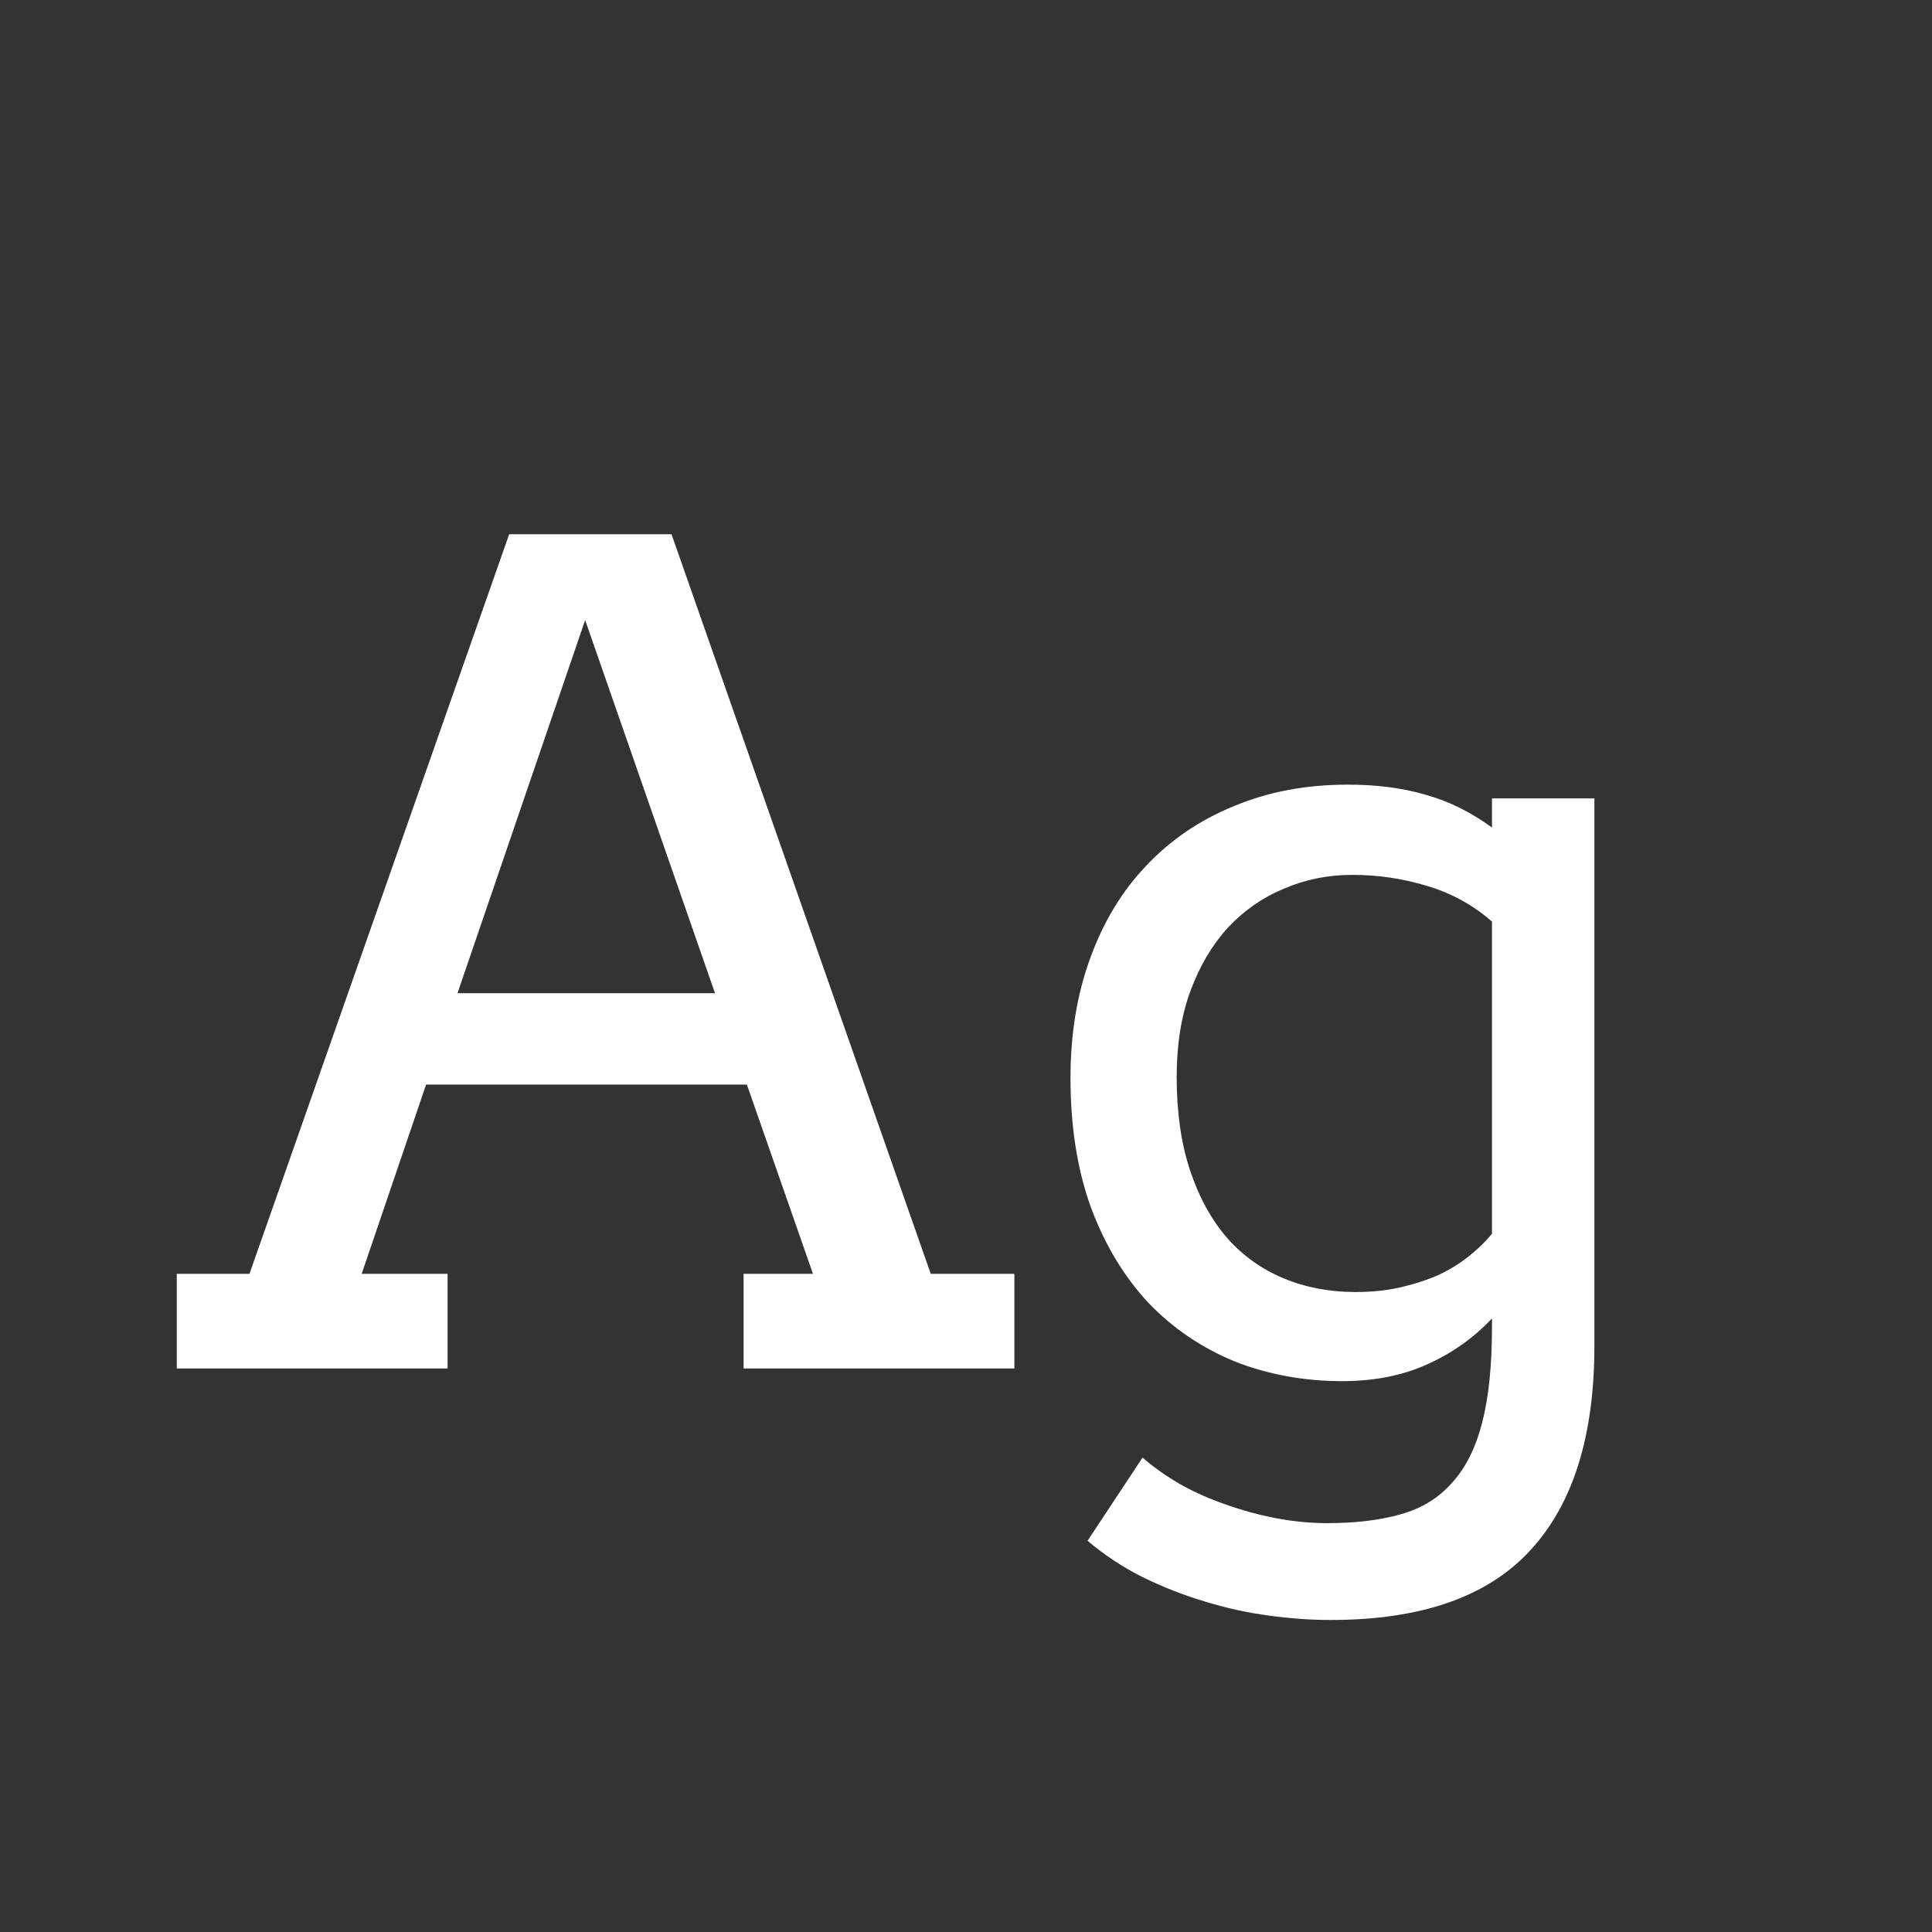 <svg width="24" height="24" viewBox="0 0 24 24" fill="none" xmlns="http://www.w3.org/2000/svg">
<rect x="0" y="0" width="24" height="24" fill="#333333" stroke="none"/>
<path d="M9.237 15.824H10.099L9.278 13.473H5.293L4.493 15.824H5.56V17H2.196V15.824H3.099L6.325 6.637H8.342L11.562 15.824H12.601V17H9.237V15.824ZM5.683 12.338H8.882L7.269 7.703L5.683 12.338ZM18.534 16.378C18.302 16.624 18.031 16.815 17.721 16.952C17.415 17.089 17.067 17.157 16.675 17.157C16.196 17.157 15.75 17.075 15.335 16.911C14.925 16.742 14.567 16.499 14.262 16.18C13.961 15.856 13.724 15.462 13.551 14.997C13.382 14.528 13.298 13.992 13.298 13.391C13.298 12.844 13.38 12.347 13.544 11.9C13.708 11.449 13.94 11.066 14.241 10.752C14.542 10.433 14.904 10.187 15.328 10.014C15.752 9.836 16.224 9.747 16.743 9.747C17.099 9.747 17.418 9.788 17.7 9.87C17.987 9.948 18.265 10.084 18.534 10.28V9.918H19.806V16.72C19.806 17.841 19.539 18.689 19.006 19.263C18.477 19.837 17.652 20.124 16.531 20.124C16.285 20.124 16.028 20.106 15.759 20.069C15.49 20.033 15.223 19.974 14.959 19.892C14.699 19.814 14.444 19.714 14.193 19.591C13.947 19.468 13.719 19.317 13.51 19.14L14.193 18.107C14.33 18.226 14.485 18.335 14.658 18.436C14.836 18.536 15.025 18.62 15.226 18.689C15.426 18.761 15.633 18.818 15.848 18.859C16.062 18.9 16.276 18.921 16.49 18.921C16.841 18.921 17.144 18.884 17.399 18.811C17.659 18.739 17.871 18.609 18.035 18.422C18.204 18.24 18.329 17.991 18.411 17.677C18.493 17.362 18.534 16.963 18.534 16.48V16.378ZM16.839 16.05C17.049 16.05 17.24 16.029 17.413 15.988C17.586 15.947 17.744 15.895 17.885 15.831C18.026 15.763 18.149 15.685 18.254 15.599C18.363 15.512 18.457 15.421 18.534 15.325V11.449C18.302 11.244 18.033 11.096 17.727 11.005C17.427 10.914 17.117 10.868 16.798 10.868C16.497 10.868 16.215 10.925 15.95 11.039C15.686 11.148 15.454 11.31 15.253 11.524C15.057 11.739 14.902 12.001 14.788 12.31C14.674 12.62 14.617 12.976 14.617 13.377C14.617 13.815 14.672 14.2 14.781 14.532C14.891 14.865 15.043 15.145 15.239 15.373C15.435 15.596 15.67 15.765 15.943 15.879C16.217 15.993 16.515 16.05 16.839 16.05Z" fill="white"/>
</svg>
